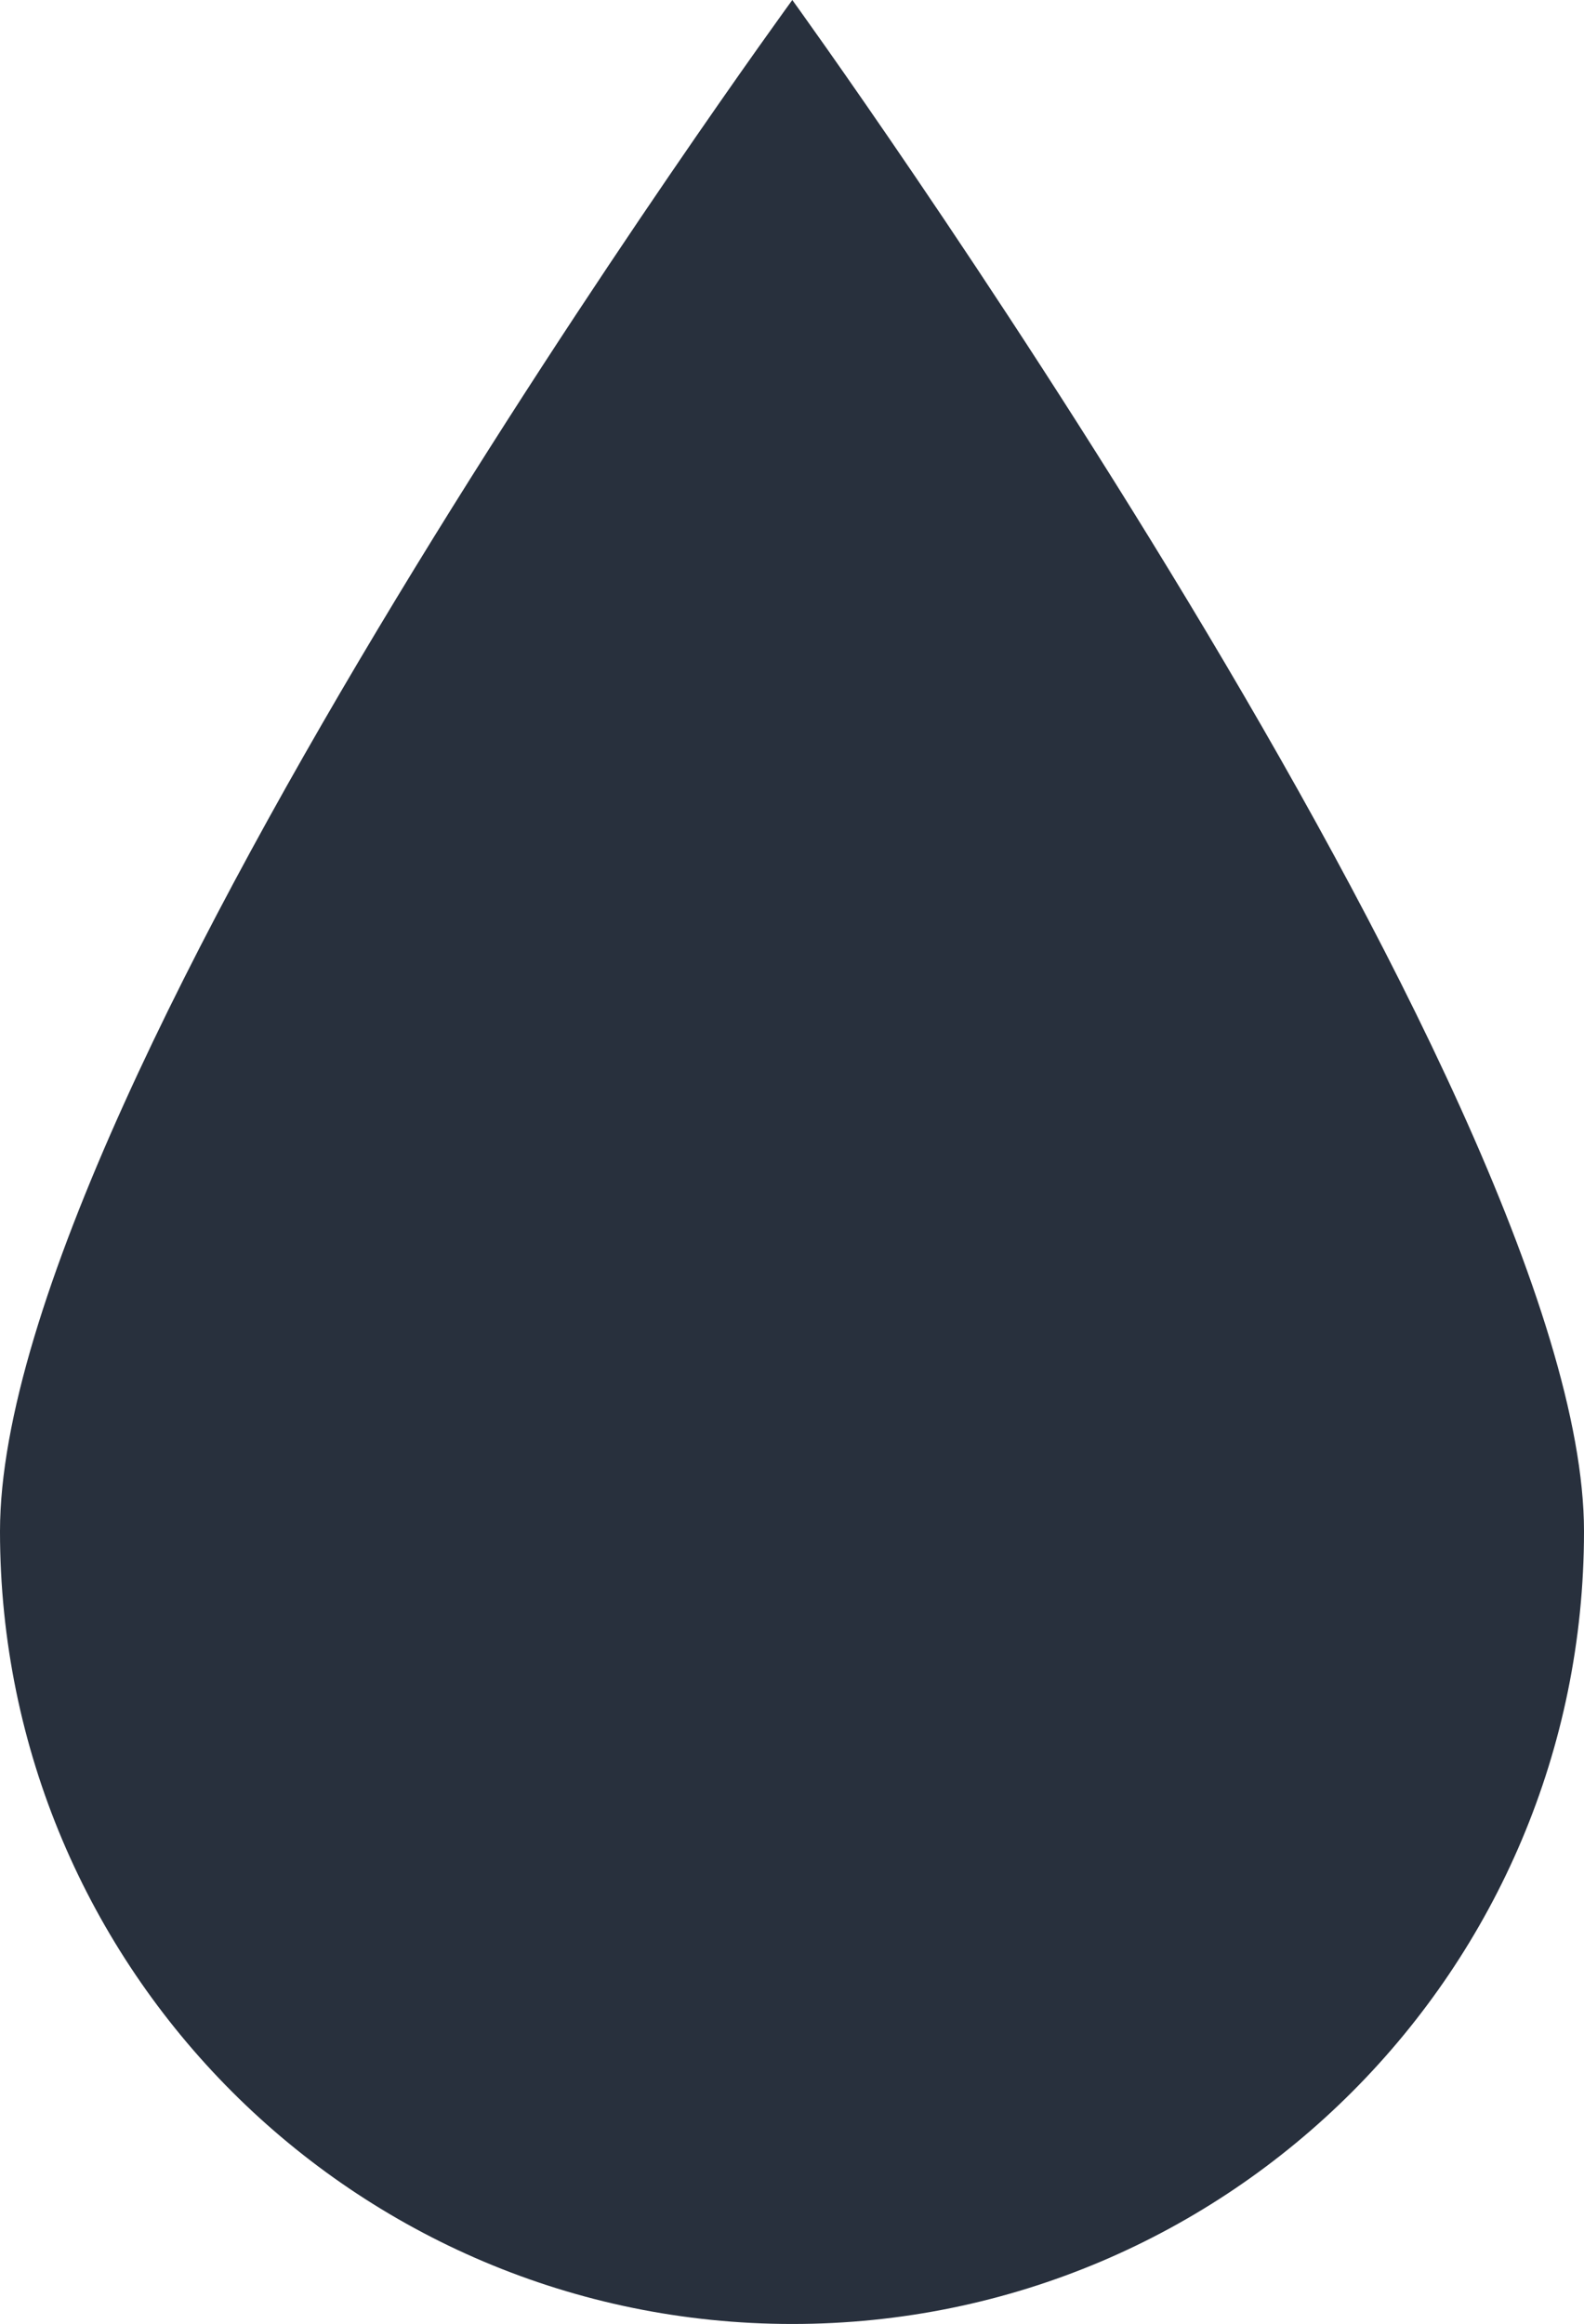 <?xml version="1.0" encoding="UTF-8"?>
<svg id="Layer_2" data-name="Layer 2" xmlns="http://www.w3.org/2000/svg" viewBox="0 0 26.03 38.17">
  <defs>
    <style>
      .cls-1 {
        fill: #28303d;
        stroke-width: 0px;
      }
    </style>
  </defs>
  <g id="icons">
    <path id="water" class="cls-1" d="m0,25.15c0,7.19,5.83,13.02,13.02,13.02s13.01-5.83,13.01-13.02S13.02,0,13.02,0C13.02,0,0,17.84,0,25.15Z"/>
  </g>
</svg>